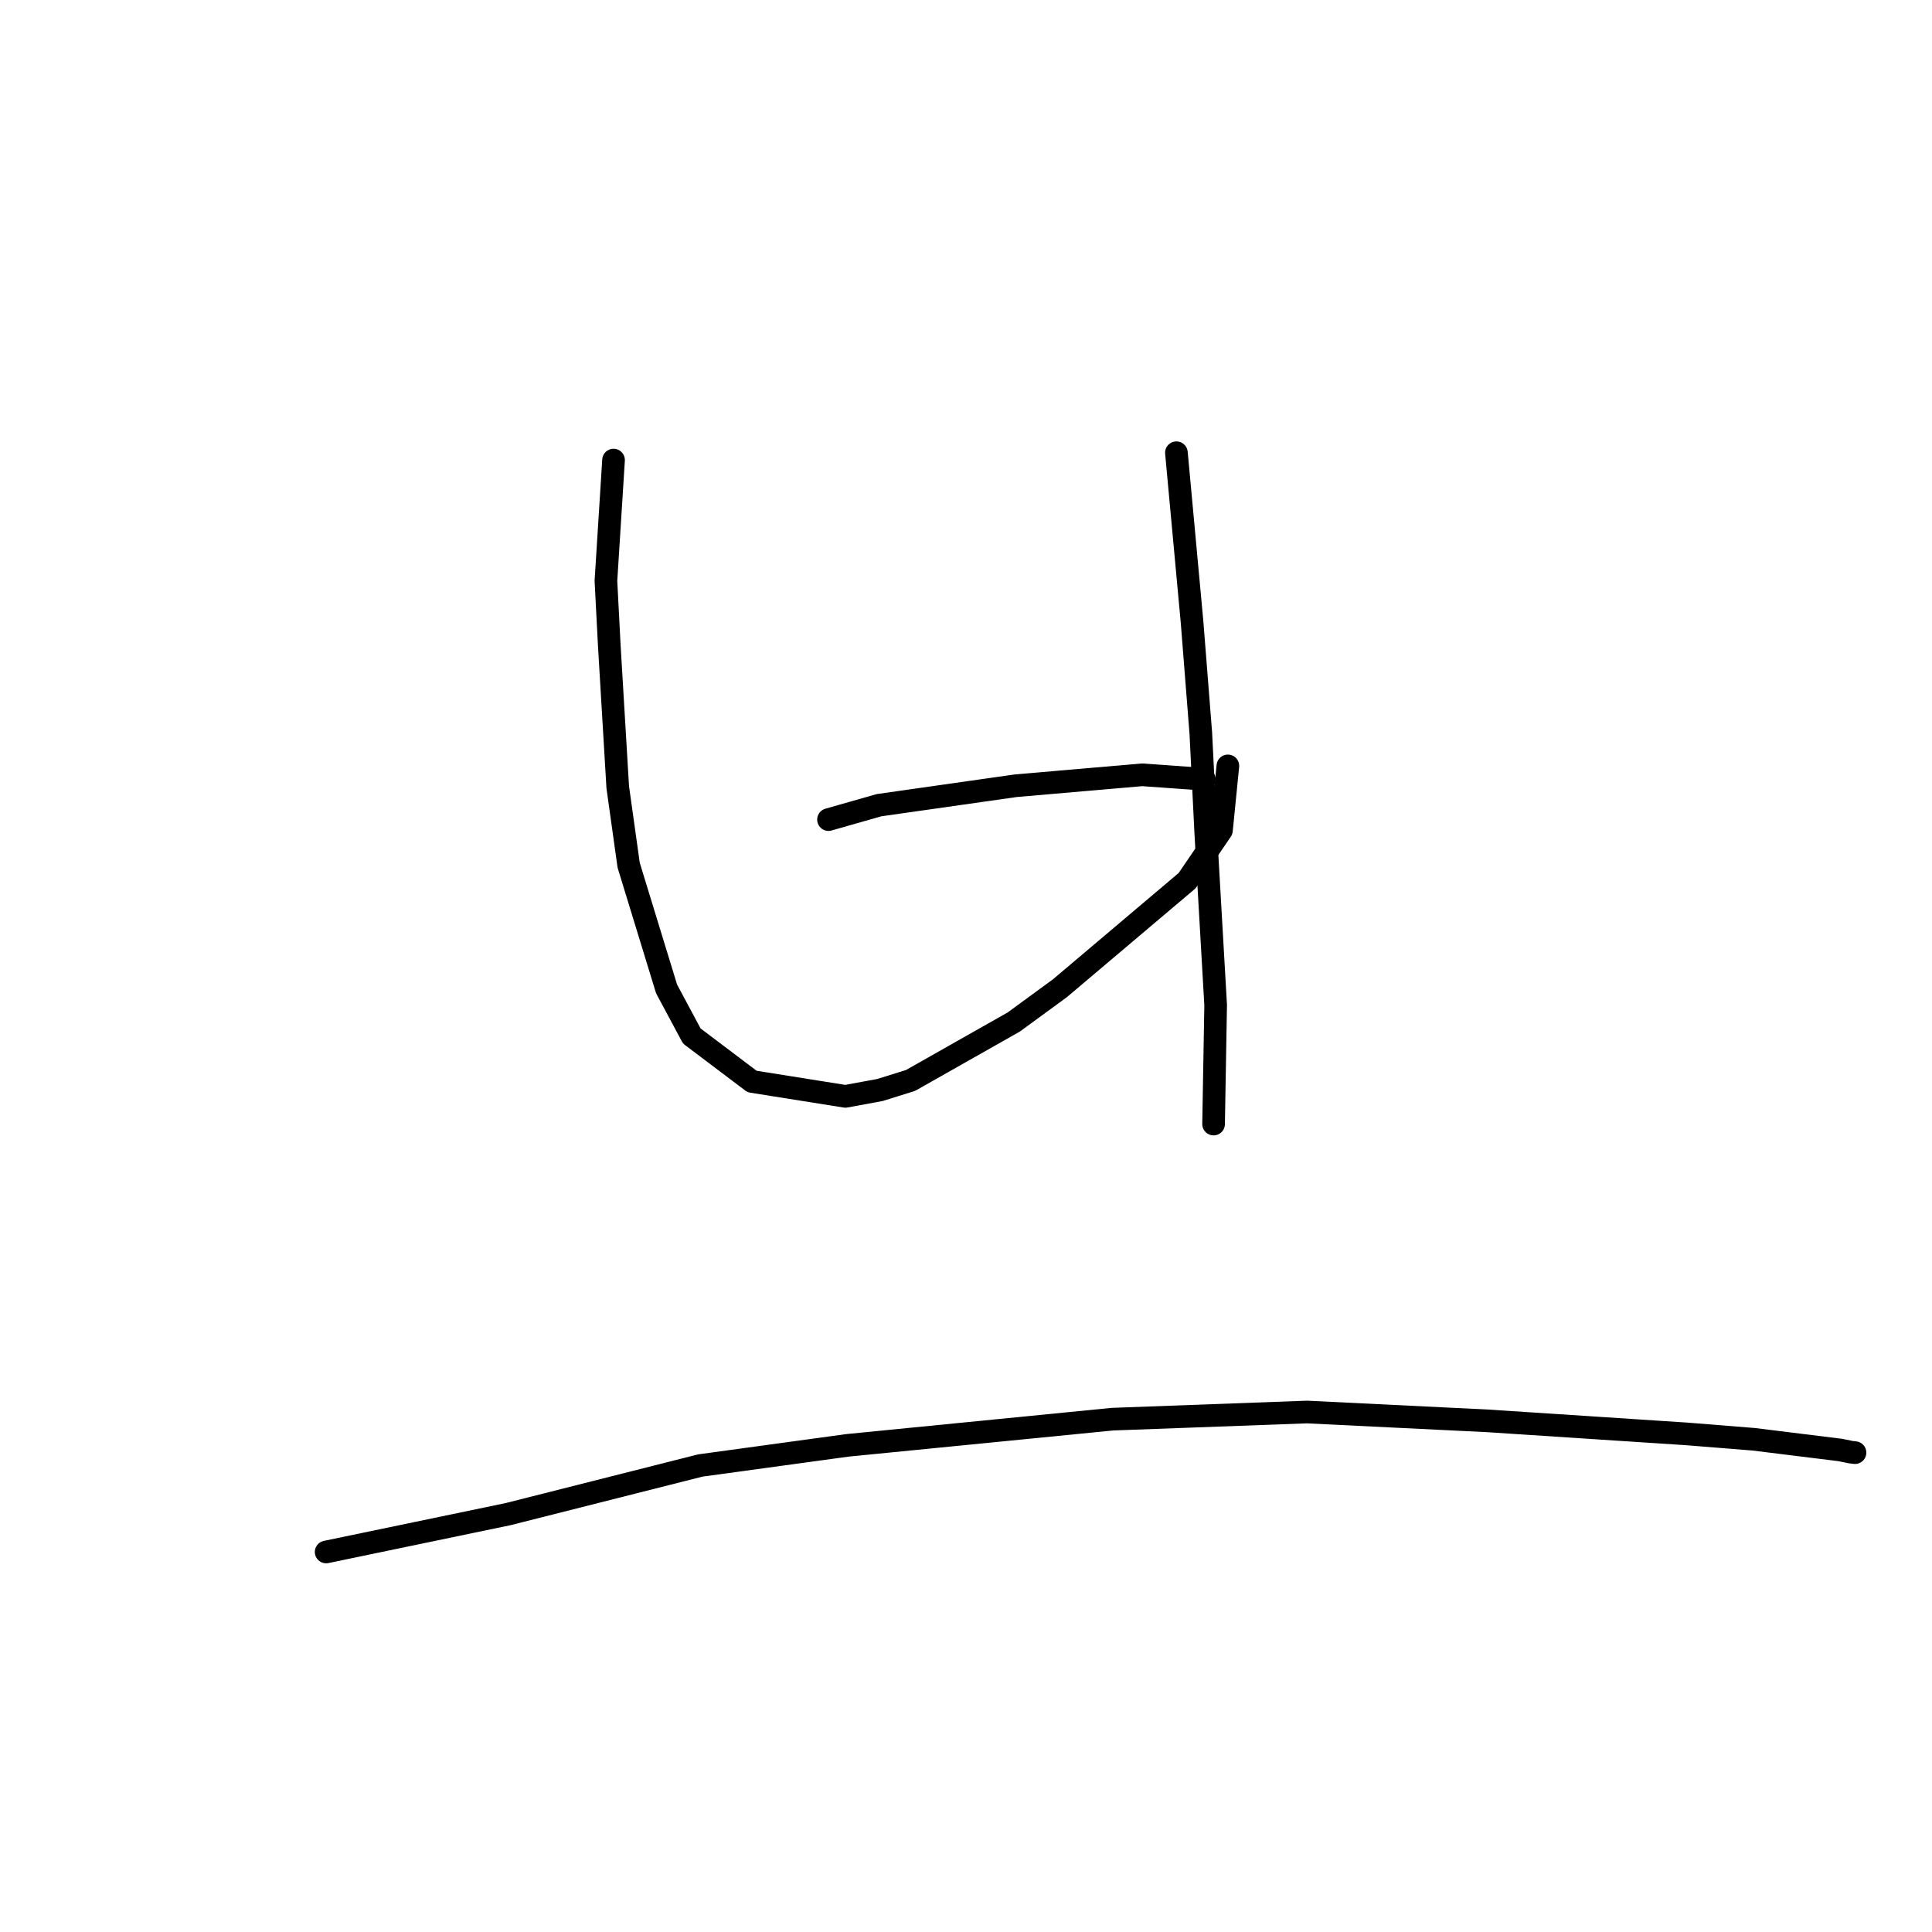 <?xml version="1.0" standalone="no"?>
    <svg width="256" height="256" xmlns="http://www.w3.org/2000/svg" version="1.1">
    <polyline stroke="black" stroke-width="3" stroke-linecap="round" fill="transparent" stroke-linejoin="round" points="81.298 60.962 80.793 68.965 80.289 76.968 80.735 85.566 81.853 104.297 83.301 114.642 88.325 131.038 91.667 137.275 99.65 143.304 112.018 145.274 116.592 144.432 120.647 143.167 134.33 135.42 140.455 130.938 157.299 116.692 161.848 110.026 162.622 102.261 162.7 101.485 " />
        <polyline stroke="black" stroke-width="3" stroke-linecap="round" fill="transparent" stroke-linejoin="round" points="155.881 59.99 156.916 71.193 157.951 82.396 159.115 97.167 159.779 110.546 161.081 133.188 160.831 147.513 160.806 148.945 " />
        <polyline stroke="black" stroke-width="3" stroke-linecap="round" fill="transparent" stroke-linejoin="round" points="109.78 108.601 113.131 107.646 116.482 106.692 134.572 104.117 151.344 102.666 158.889 103.203 159.576 103.267 " />
        <polyline stroke="black" stroke-width="3" stroke-linecap="round" fill="transparent" stroke-linejoin="round" points="43.217 205.645 55.283 203.135 67.349 200.625 92.798 194.186 112.272 191.519 147.391 188.048 173.181 187.099 197.14 188.273 223.461 189.997 232.384 190.713 243.854 192.132 245.231 192.416 245.747 192.476 245.798 192.482 " />
        </svg>
